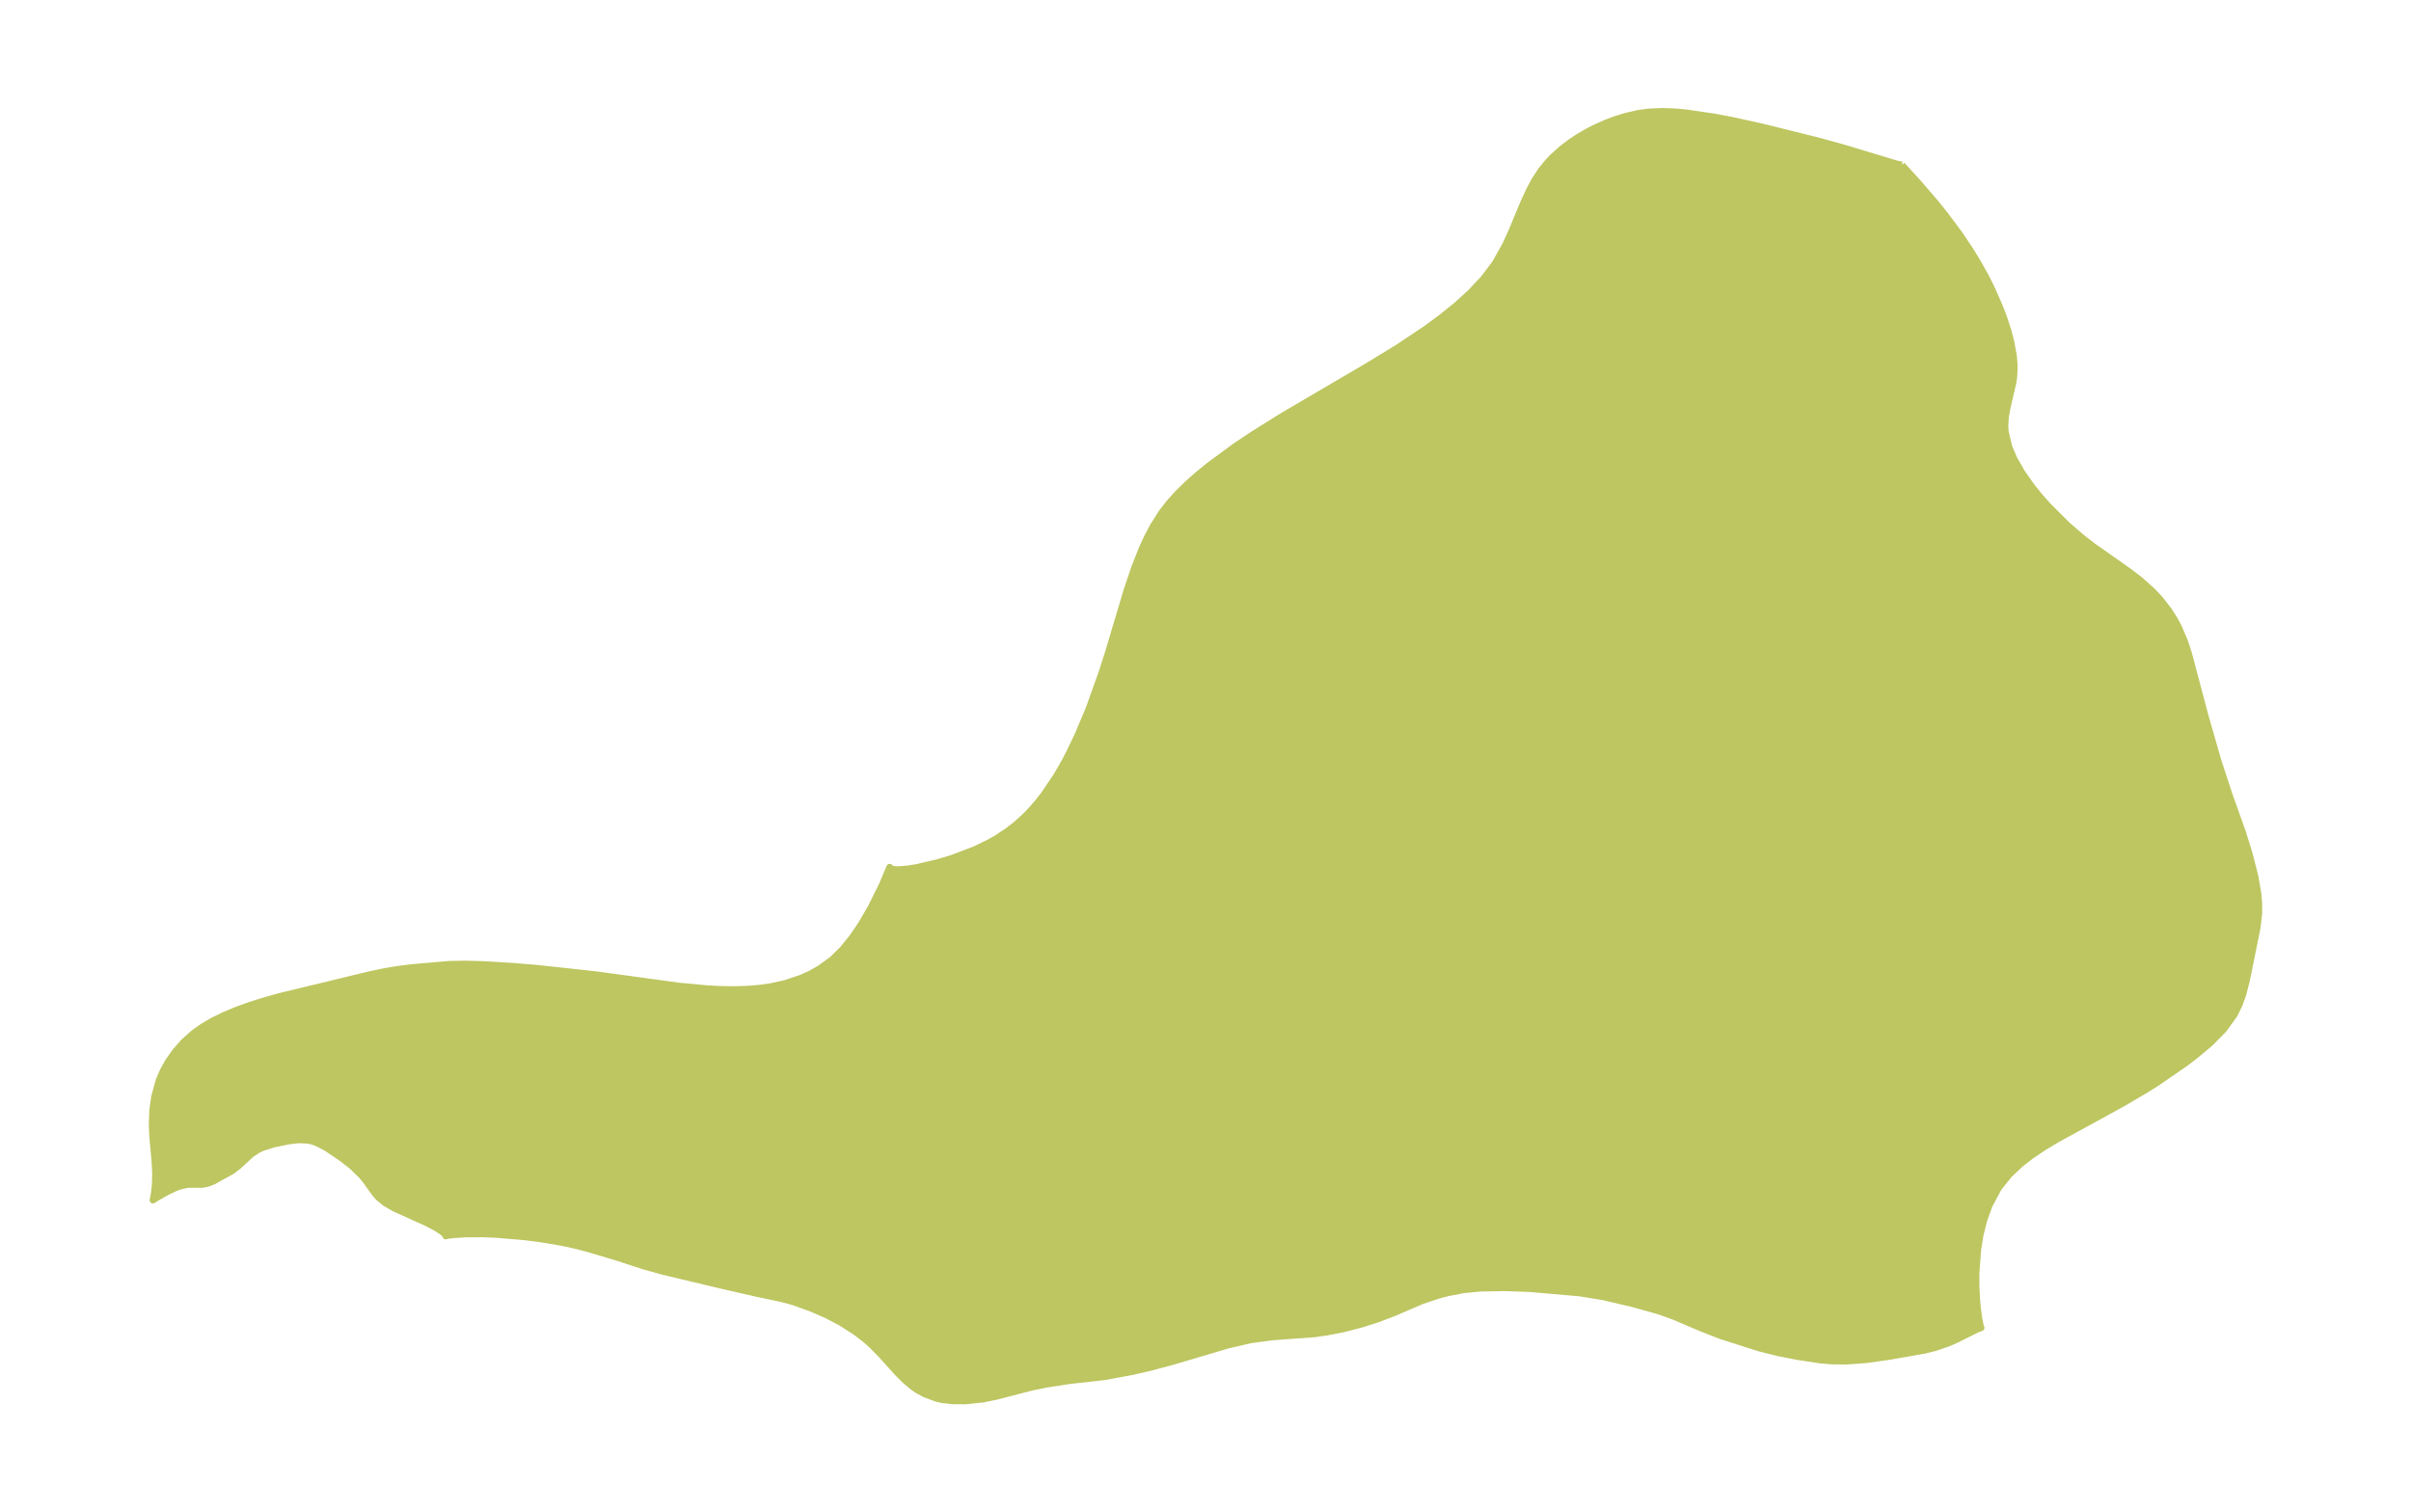 <?xml version="1.0" encoding="UTF-8"?>
<!DOCTYPE svg  PUBLIC '-//W3C//DTD SVG 1.1//EN'  'http://www.w3.org/Graphics/SVG/1.1/DTD/svg11.dtd'>
<svg width="371.52pt" height="233.05pt" version="1.1" viewBox="0 0 371.52 233.05" xmlns="http://www.w3.org/2000/svg" xmlns:xlink="http://www.w3.org/1999/xlink">
 <defs>
  <style type="text/css">*{stroke-linejoin: round; stroke-linecap: butt}</style>
 </defs>
 <g id="figure_1">
  <g id="patch_1">
   <path d="m0 233.05h371.52v-233.05h-371.52v233.05z" fill="none"/>
  </g>
  <g id="axes_1">
   <g id="PatchCollection_1">
    <defs>
     <path id="m55e1945e4f" d="m293.08-207.64 2.548 2.796 2.629 3.059 1.503 1.866 2.2 2.967 1.603 2.385 1.189 1.934 1.247 2.234 0.885 1.763 1.269 2.886 0.629 1.652 0.653 2.001 0.479 1.833 0.386 2.21 0.104 1.442-0.061 1.533-0.137 0.983-0.907 3.891-0.246 1.387-0.087 1.4 0.051 0.895 0.548 2.324 0.775 1.821 1.226 2.15 1.533 2.175 1.174 1.458 1.264 1.433 2.989 2.98 2.174 1.884 1.75 1.368 5.742 4.044 1.506 1.154 2.022 1.805 1.078 1.15 1.441 1.85 0.911 1.454 0.539 1.017 0.969 2.261 0.592 1.803 2.618 9.877 1.93 6.697 1.665 5.093 2.118 5.947 0.99 3.163 0.938 3.666 0.444 2.595 0.134 1.559 6.58e-4 1.512-0.259 2.199-1.605 7.94-0.577 2.282-0.585 1.639-0.778 1.577-1.638 2.26-2.082 2.109-2.408 2.011-1.573 1.187-4.221 2.9-1.631 1.03-3.611 2.124-10.211 5.592-1.999 1.207-1.855 1.243-1.675 1.295-1.781 1.678-1.633 2.046-1.433 2.679-0.822 2.29-0.552 2.208-0.372 2.237-0.275 3.716-0.001 1.865 0.1 2.119 0.146 1.564 0.205 1.497 0.238 1.163 0.094 0.2-0.611 0.229-3.122 1.557-1.24 0.556-2.206 0.757-1.502 0.367-5.195 0.923-3.751 0.535-3.05 0.23-2.308-0.02-1.902-0.162-3.442-0.529-2.99-0.587-2.841-0.711-6-1.913-3.094-1.218-4.017-1.715-2.295-0.837-4.088-1.149-4.601-1.075-3.627-0.589-7.71-0.672-3.895-0.134-3.83 0.071-2.527 0.256-2.297 0.448-1.529 0.395-2.504 0.838-4.307 1.855-2.61 0.991-2.326 0.74-2.873 0.745-2.473 0.487-1.928 0.274-6.637 0.489-3.205 0.433-3.547 0.82-8.442 2.502-3.471 0.931-2.771 0.64-4.235 0.788-5.55 0.623-3.562 0.551-2.192 0.45-5.503 1.427-1.992 0.406-2.73 0.288-1.877-0.009-1.629-0.173-0.894-0.198-1.829-0.673-1.165-0.635-0.688-0.471-1.157-0.96-1.202-1.195-2.442-2.717-1.504-1.536-0.975-0.873-1.538-1.19-2.273-1.461-2.347-1.223-2.312-0.996-2.739-0.983-1.653-0.449-3.985-0.842-5.49-1.256-8.91-2.124-2.97-0.831-3.997-1.302-4.346-1.305-2.049-0.541-1.998-0.443-3.343-0.567-2.617-0.341-4.444-0.373-1.898-0.075-2.66 0.008-1.861 0.109-1.03 0.12-0.258 0.086-0.135-0.302-0.569-0.467-0.855-0.54-1.575-0.816-4.755-2.145-1.485-0.859-1.042-0.872-0.488-0.56-1.444-2.022-0.665-0.801-1.446-1.395-1.511-1.182-2.378-1.612-1.488-0.778-0.724-0.254-0.651-0.145-1.42-0.075-1.51 0.172-2.436 0.502-1.712 0.552-0.604 0.286-1.047 0.68-2.004 1.838-0.984 0.755-2.878 1.596-0.66 0.266-0.591 0.158-0.585 0.08-2.133-3.68e-4 -1.12 0.241-0.794 0.293-1.312 0.627-1.463 0.826-0.664 0.418 0.201-1.016 0.15-1.434 0.044-1.709-0.105-1.92-0.34-3.778-0.078-1.756 0.083-2.258 0.283-2.046 0.71-2.579 0.621-1.441 0.76-1.37 1.132-1.617 1.308-1.48 1.474-1.321 1.425-1.016 1.57-0.918 1.653-0.813 1.925-0.809 1.98-0.722 2.276-0.725 2.301-0.648 14.218-3.441 2.055-0.427 2.096-0.348 2.115-0.269 5.772-0.505 2.464-0.048 2.951 0.08 4.444 0.27 3.83 0.321 8.952 0.974 12.761 1.748 4.318 0.406 2.159 0.112 2.049 0.031 2.035-0.06 1.858-0.152 1.833-0.26 2.15-0.476 2.435-0.814 1.475-0.667 1.408-0.79 1.911-1.391 1.643-1.611 1.477-1.826 1.359-2 1.531-2.631 1.724-3.499 1.136-2.686 0.33 0.311 0.947 0.076 1.391-0.107 1.503-0.237 3.364-0.79 2.147-0.653 3.468-1.327 2.163-1.048 1.211-0.688 1.721-1.143 1.336-1.051 1.224-1.111 0.926-0.949 0.954-1.084 1.042-1.317 1.907-2.812 1.132-1.939 0.876-1.655 1.352-2.823 1.7-4.039 1.972-5.512 0.989-3.071 2.895-9.687 1.2-3.561 1.132-2.861 0.8-1.737 0.882-1.675 1.347-2.135 1.177-1.518 1.295-1.438 1.424-1.402 1.509-1.347 1.837-1.506 4.071-2.997 2.732-1.828 4.66-2.912 13.026-7.638 4.708-2.876 4.304-2.88 2.238-1.642 2.364-1.897 2.201-1.993 2.066-2.198 1.775-2.356 1.61-2.868 1.035-2.29 1.737-4.189 0.885-1.921 0.794-1.479 0.995-1.535 1.022-1.269 0.8-0.843 1.406-1.263 1.296-0.986 1.132-0.756 1.539-0.901 1.207-0.619 1.757-0.777 1.246-0.466 1.613-0.503 1.935-0.446 1.519-0.218 2.188-0.105 1.915 0.067 1.732 0.152 4.49 0.659 2.815 0.541 4.749 1.052 8.633 2.152 3.636 1.005 8.253 2.493 0.751 0.152" stroke="#bdc660"/>
    </defs>
    <g clip-path="url(#p5d048b2bb8)">
     <use y="233.053" fill="#bdc660" stroke="#bdc660" xlink:href="#m55e1945e4f"/>
    </g>
   </g>
  </g>
 </g>
 <defs>
  <clipPath id="p5d048b2bb8">
   <rect x="7.2" y="7.2" width="357.12" height="218.65"/>
  </clipPath>
 </defs>
</svg>
